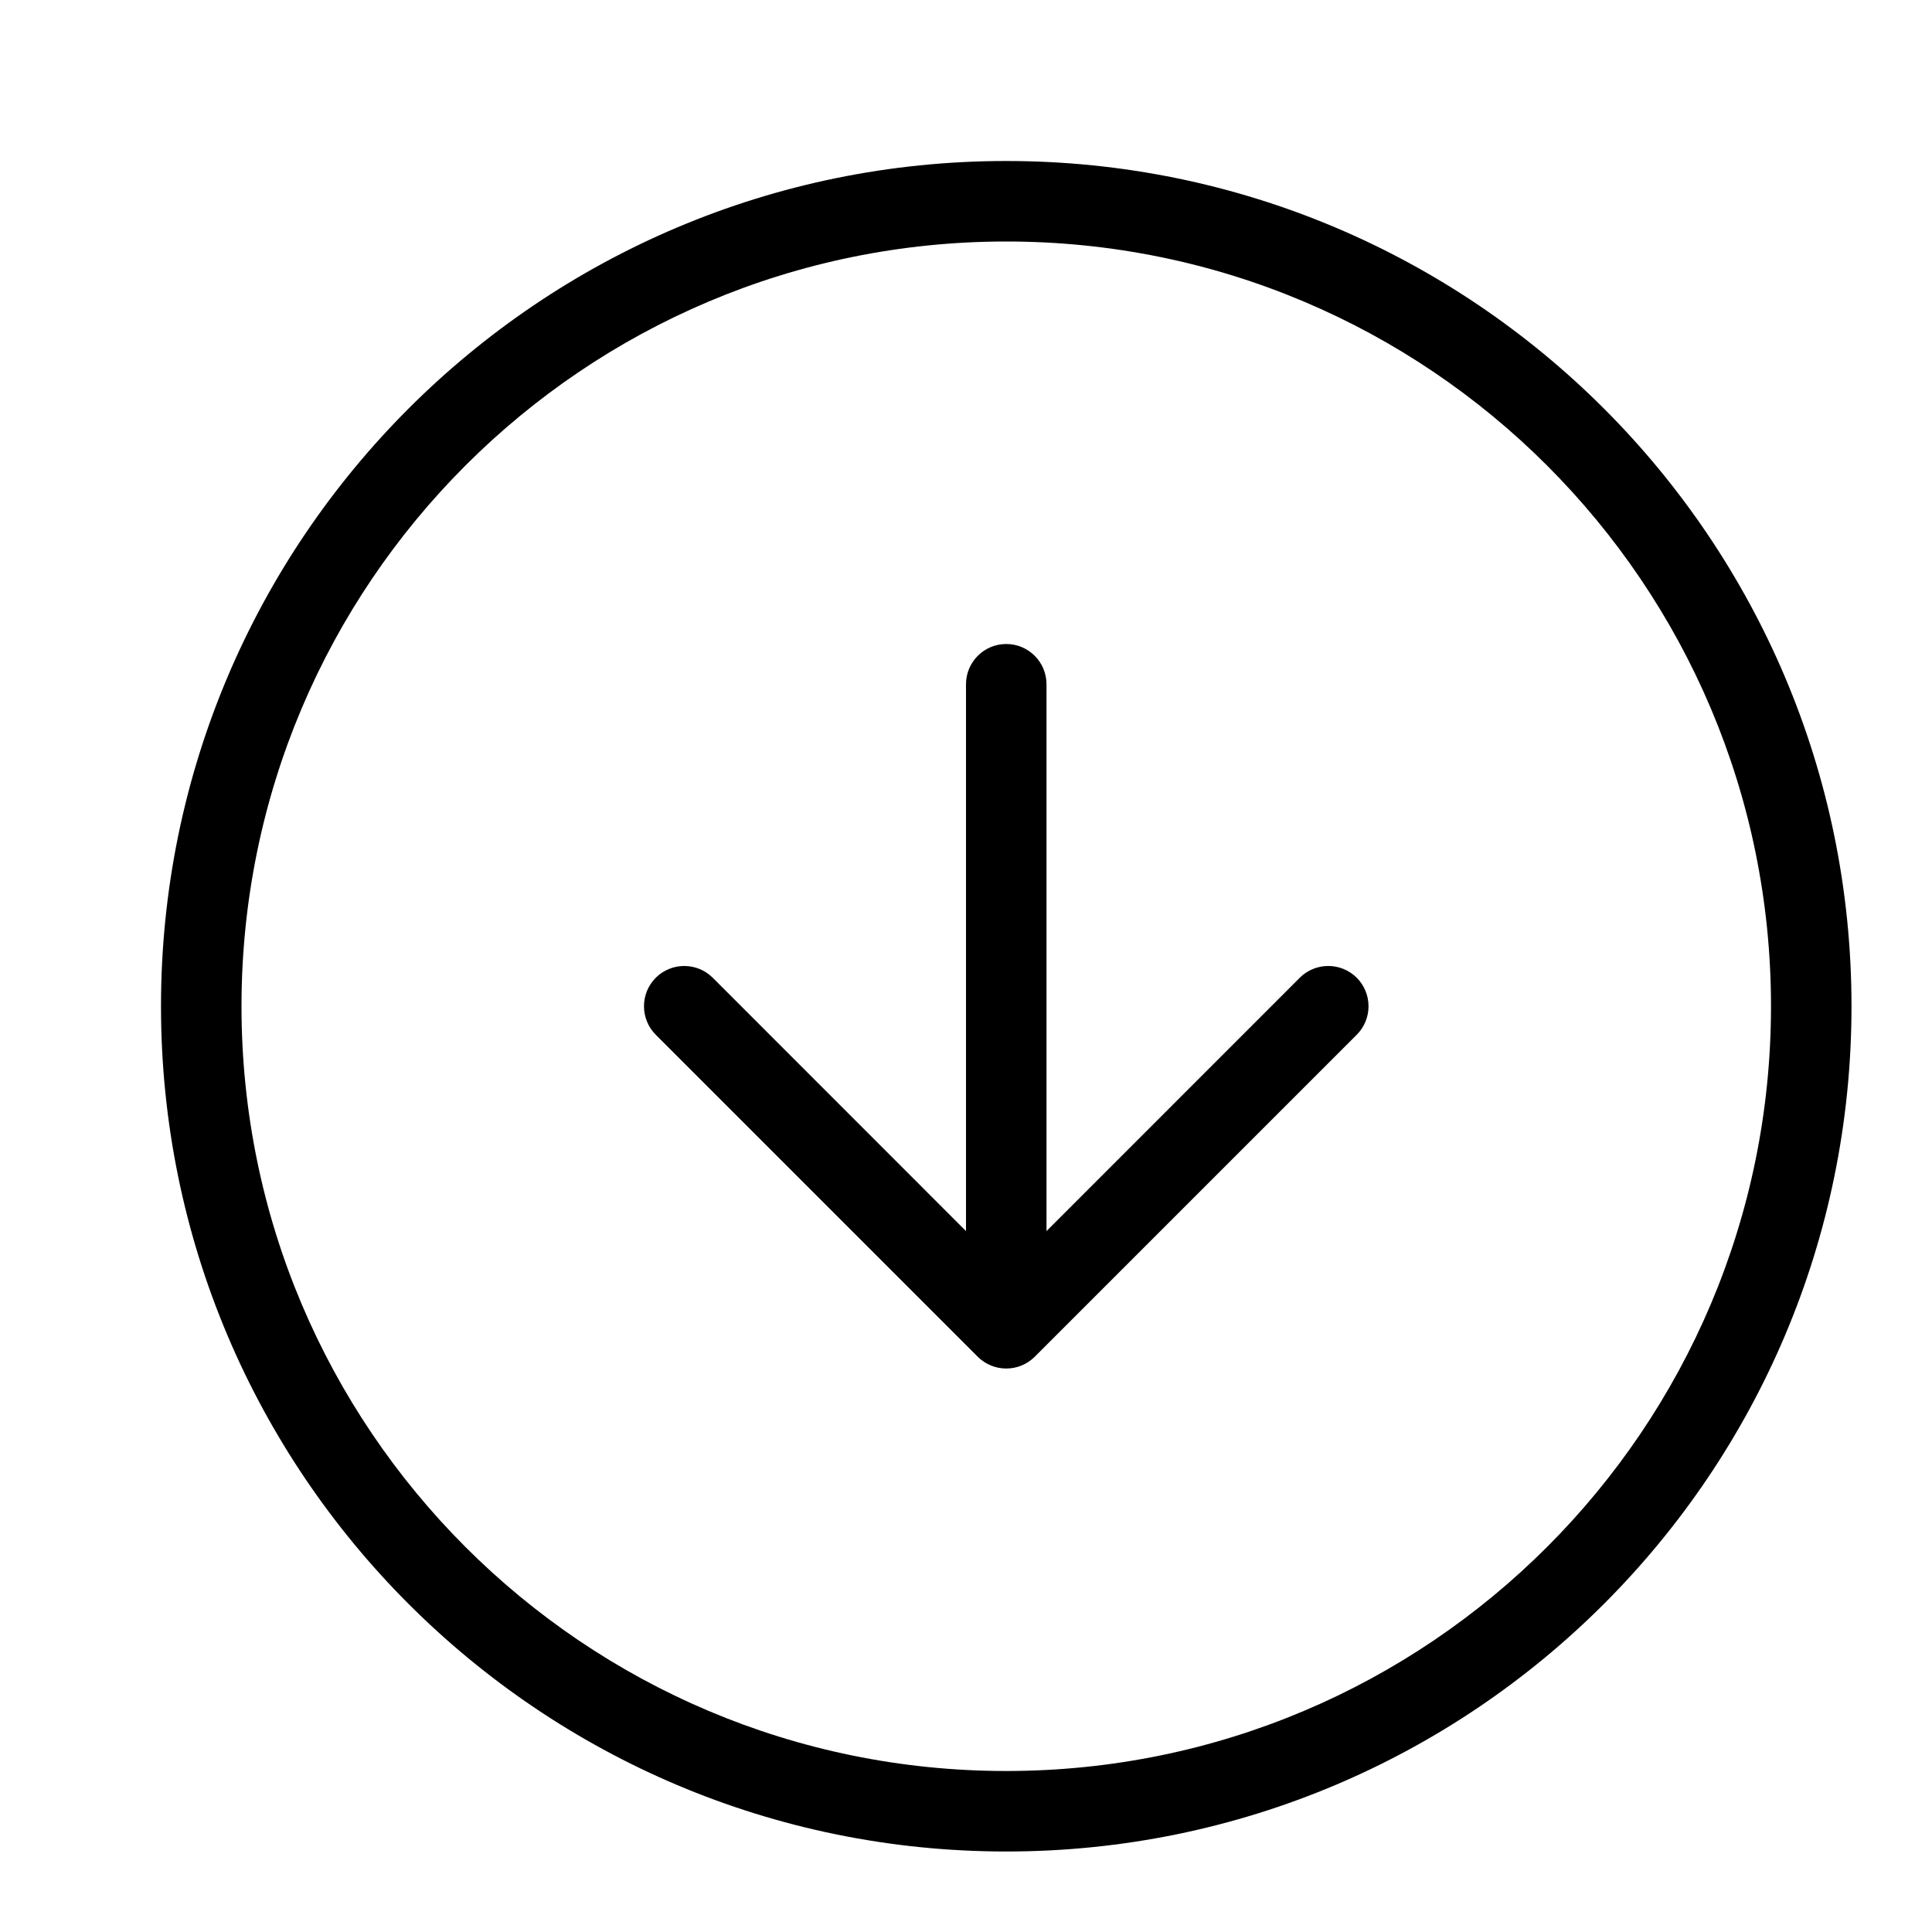 <?xml version="1.0" encoding="UTF-8"?>
<svg width="24px" height="24px" viewBox="0 0 24 24" version="1.1" xmlns="http://www.w3.org/2000/svg" xmlns:xlink="http://www.w3.org/1999/xlink">
    <!-- Generator: Sketch 55.2 (78181) - https://sketchapp.com -->
    <title>arrow-down-circle</title>
    <desc>Created with Sketch.</desc>
    <g id="arrow-down-circle" stroke="none" stroke-width="1" fill="none" fill-rule="evenodd">
        <path d="M12,15.293 L12,8.5 C12,8.224 12.224,8 12.5,8 C12.776,8 13,8.224 13,8.5 L13,15.293 L16.146,12.146 C16.342,11.951 16.658,11.951 16.854,12.146 C17.049,12.342 17.049,12.658 16.854,12.854 L12.854,16.854 C12.658,17.049 12.342,17.049 12.146,16.854 L8.146,12.854 C7.951,12.658 7.951,12.342 8.146,12.146 C8.342,11.951 8.658,11.951 8.854,12.146 L12,15.293 Z M12.5,23 C6.701,23 2,18.299 2,12.5 C2,6.701 6.701,2 12.5,2 C18.299,2 23,6.701 23,12.5 C23,18.299 18.299,23 12.5,23 Z M12.5,22 C17.747,22 22,17.747 22,12.5 C22,7.253 17.747,3 12.5,3 C7.253,3 3,7.253 3,12.5 C3,17.747 7.253,22 12.5,22 Z" id="Combined-Shape" fill="#000000" fill-rule="nonzero"></path>
    </g>
</svg>